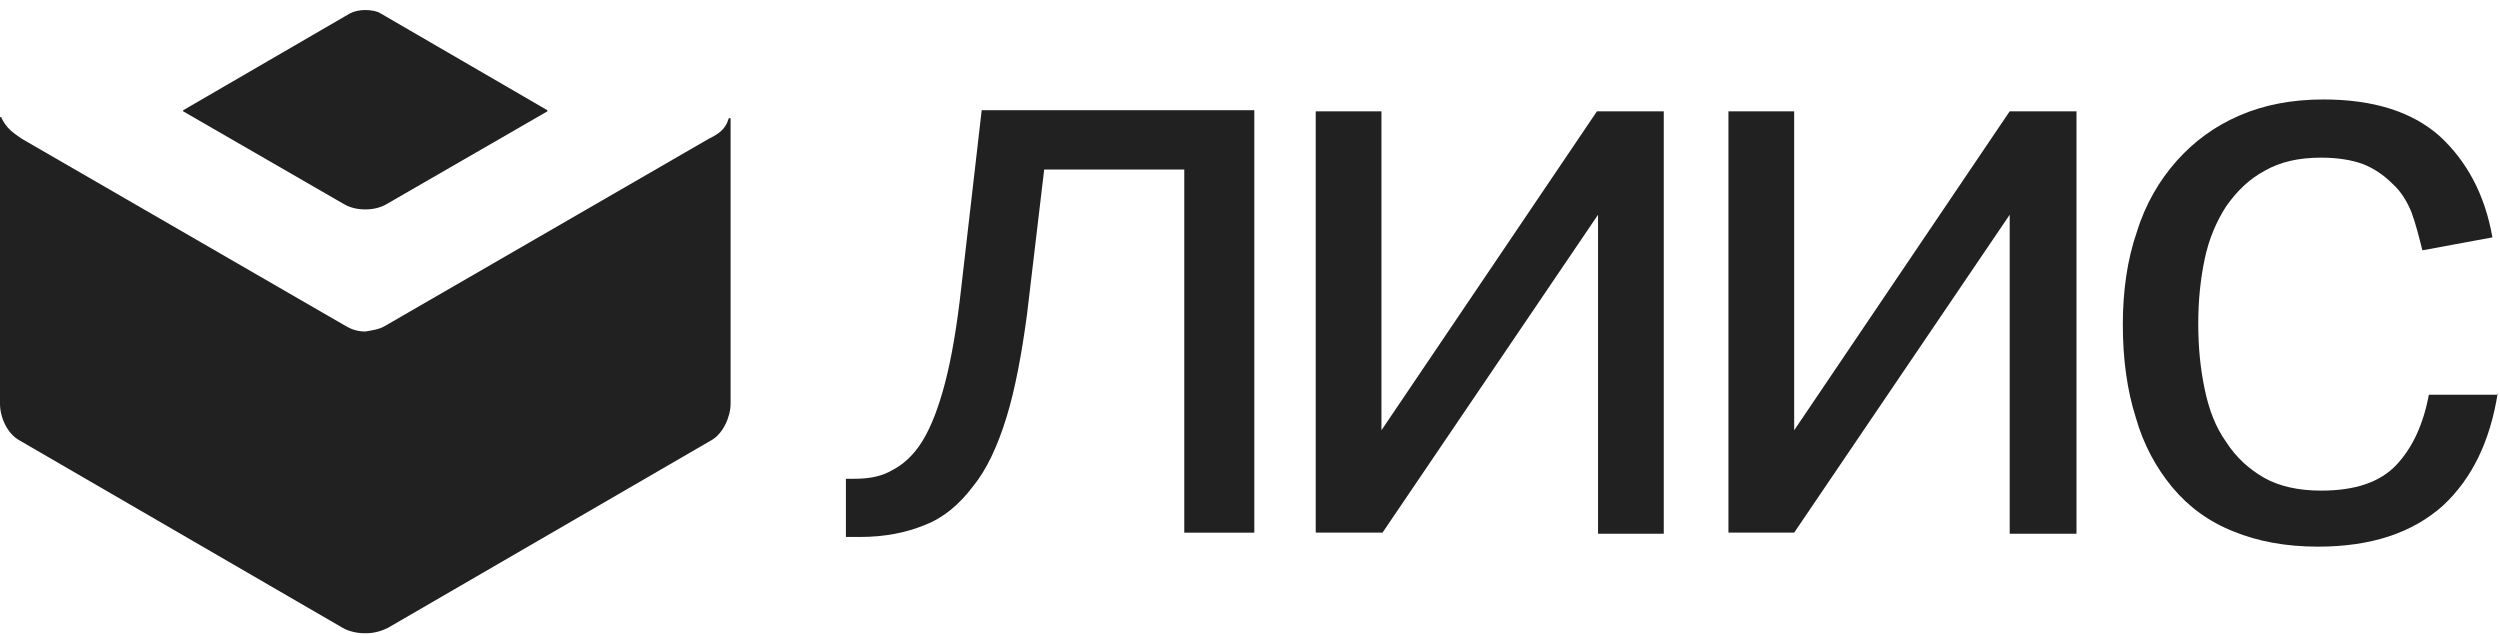 <svg width="130" height="33" viewBox="0 0 130 33" fill="none" xmlns="http://www.w3.org/2000/svg">
<path d="M18.996 9.599C18.772 9.599 18.604 9.543 18.548 9.486L12.048 5.732L18.884 1.754C18.884 1.754 18.94 1.754 19.052 1.754C19.164 1.754 19.22 1.754 19.22 1.754L26.056 5.732L19.556 9.486C19.5 9.543 19.332 9.599 19.108 9.599H18.996Z" fill="#212121"/>
<path d="M18.994 3.155L23.477 5.733L18.994 8.31L14.512 5.733L18.994 3.155ZM18.994 0.521C18.714 0.521 18.434 0.578 18.21 0.69L9.525 5.733V5.789L17.874 10.607C18.154 10.776 18.546 10.888 18.939 10.888H18.994H19.051C19.443 10.888 19.835 10.776 20.115 10.607L28.464 5.789V5.733L19.779 0.69C19.611 0.578 19.275 0.521 18.994 0.521Z" fill="#212121"/>
<path d="M18.995 31.694C18.715 31.694 18.547 31.638 18.491 31.582L1.681 21.832C1.513 21.72 1.289 21.328 1.289 20.992V8.721L17.37 18.022C17.818 18.302 18.379 18.415 18.995 18.471H19.051C19.668 18.471 20.228 18.302 20.676 18.022L36.758 8.721V20.992C36.758 21.328 36.533 21.72 36.365 21.832L19.555 31.638C19.499 31.694 19.331 31.75 19.107 31.75C19.051 31.694 18.995 31.694 18.995 31.694Z" fill="#212121"/>
<path d="M2.522 10.907L16.754 19.144C17.37 19.536 18.155 19.704 18.939 19.76H18.995H19.051C19.836 19.76 20.62 19.536 21.237 19.144L35.469 10.907V20.881L19.051 30.462H18.995L2.578 20.881V10.907H2.522ZM0.056 6.088C3.41916e-06 6.088 0 6.088 0 6.144V20.993C0 21.721 0.392 22.562 1.009 22.898L17.819 32.648C18.099 32.816 18.547 32.928 18.939 32.928H18.995H19.051C19.444 32.928 19.836 32.816 20.172 32.648L36.982 22.898C37.598 22.562 37.991 21.665 37.991 20.993V6.2C37.991 6.144 37.99 6.144 37.934 6.144C37.934 6.144 37.879 6.144 37.879 6.2C37.71 6.76 37.318 6.984 36.87 7.209L20.004 16.958C19.724 17.126 19.331 17.183 18.995 17.238C18.603 17.238 18.267 17.126 17.987 16.958L1.121 7.209C0.728 6.928 0.336 6.704 0.056 6.088C0.112 6.144 0.112 6.144 0.056 6.088C0.112 6.144 0.112 6.144 0.056 6.088C0.112 6.144 0.112 6.144 0.056 6.088C0.112 6.144 0.112 6.088 0.056 6.088Z" fill="#212121"/>
<path d="M61.582 8.814H54.298L53.401 16.379C53.121 18.452 52.785 20.245 52.337 21.702C51.888 23.159 51.328 24.392 50.599 25.288C49.871 26.241 49.087 26.913 48.078 27.305C47.125 27.698 46.005 27.922 44.716 27.922H43.987V24.896H44.436C45.164 24.896 45.837 24.784 46.397 24.448C46.957 24.167 47.518 23.663 47.966 22.935C48.414 22.206 48.806 21.198 49.143 19.909C49.479 18.62 49.759 16.995 49.983 14.978L51.048 5.732H65.224V27.698H61.582V8.814Z" fill="#212121"/>
<path d="M86.572 27.753H83.098V11.167L71.891 27.697H68.418V5.788H71.835V22.374L83.042 5.788H86.516V27.753H86.572Z" fill="#212121"/>
<path d="M107.922 27.753H104.504V11.167L93.297 27.697H89.879V5.788H93.297V22.374L104.504 5.788H107.978V27.753H107.922Z" fill="#212121"/>
<path d="M129.886 20.413C129.494 22.934 128.542 24.896 127.029 26.296C125.46 27.697 123.33 28.426 120.529 28.426C118.848 28.426 117.391 28.145 116.158 27.641C114.869 27.137 113.805 26.352 112.964 25.344C112.124 24.335 111.451 23.102 111.059 21.702C110.611 20.301 110.387 18.676 110.387 16.883C110.387 15.146 110.611 13.521 111.115 12.064C111.563 10.607 112.292 9.374 113.188 8.366C114.085 7.357 115.15 6.573 116.438 6.012C117.727 5.452 119.184 5.172 120.809 5.172C123.386 5.172 125.404 5.788 126.861 7.077C128.261 8.366 129.214 10.103 129.606 12.344L125.964 13.017C125.796 12.344 125.628 11.672 125.404 11.055C125.18 10.495 124.843 9.935 124.395 9.542C123.947 9.094 123.442 8.758 122.882 8.534C122.266 8.31 121.537 8.198 120.697 8.198C119.52 8.198 118.568 8.422 117.783 8.87C116.943 9.318 116.326 9.935 115.766 10.719C115.262 11.504 114.869 12.4 114.645 13.465C114.421 14.529 114.309 15.65 114.309 16.827C114.309 18.059 114.421 19.18 114.645 20.245C114.869 21.309 115.206 22.206 115.766 22.991C116.27 23.775 116.943 24.391 117.727 24.84C118.512 25.288 119.52 25.512 120.697 25.512C122.49 25.512 123.779 25.064 124.619 24.167C125.46 23.271 126.02 22.038 126.3 20.525H129.886V20.413Z" fill="#212121"/>
</svg>
